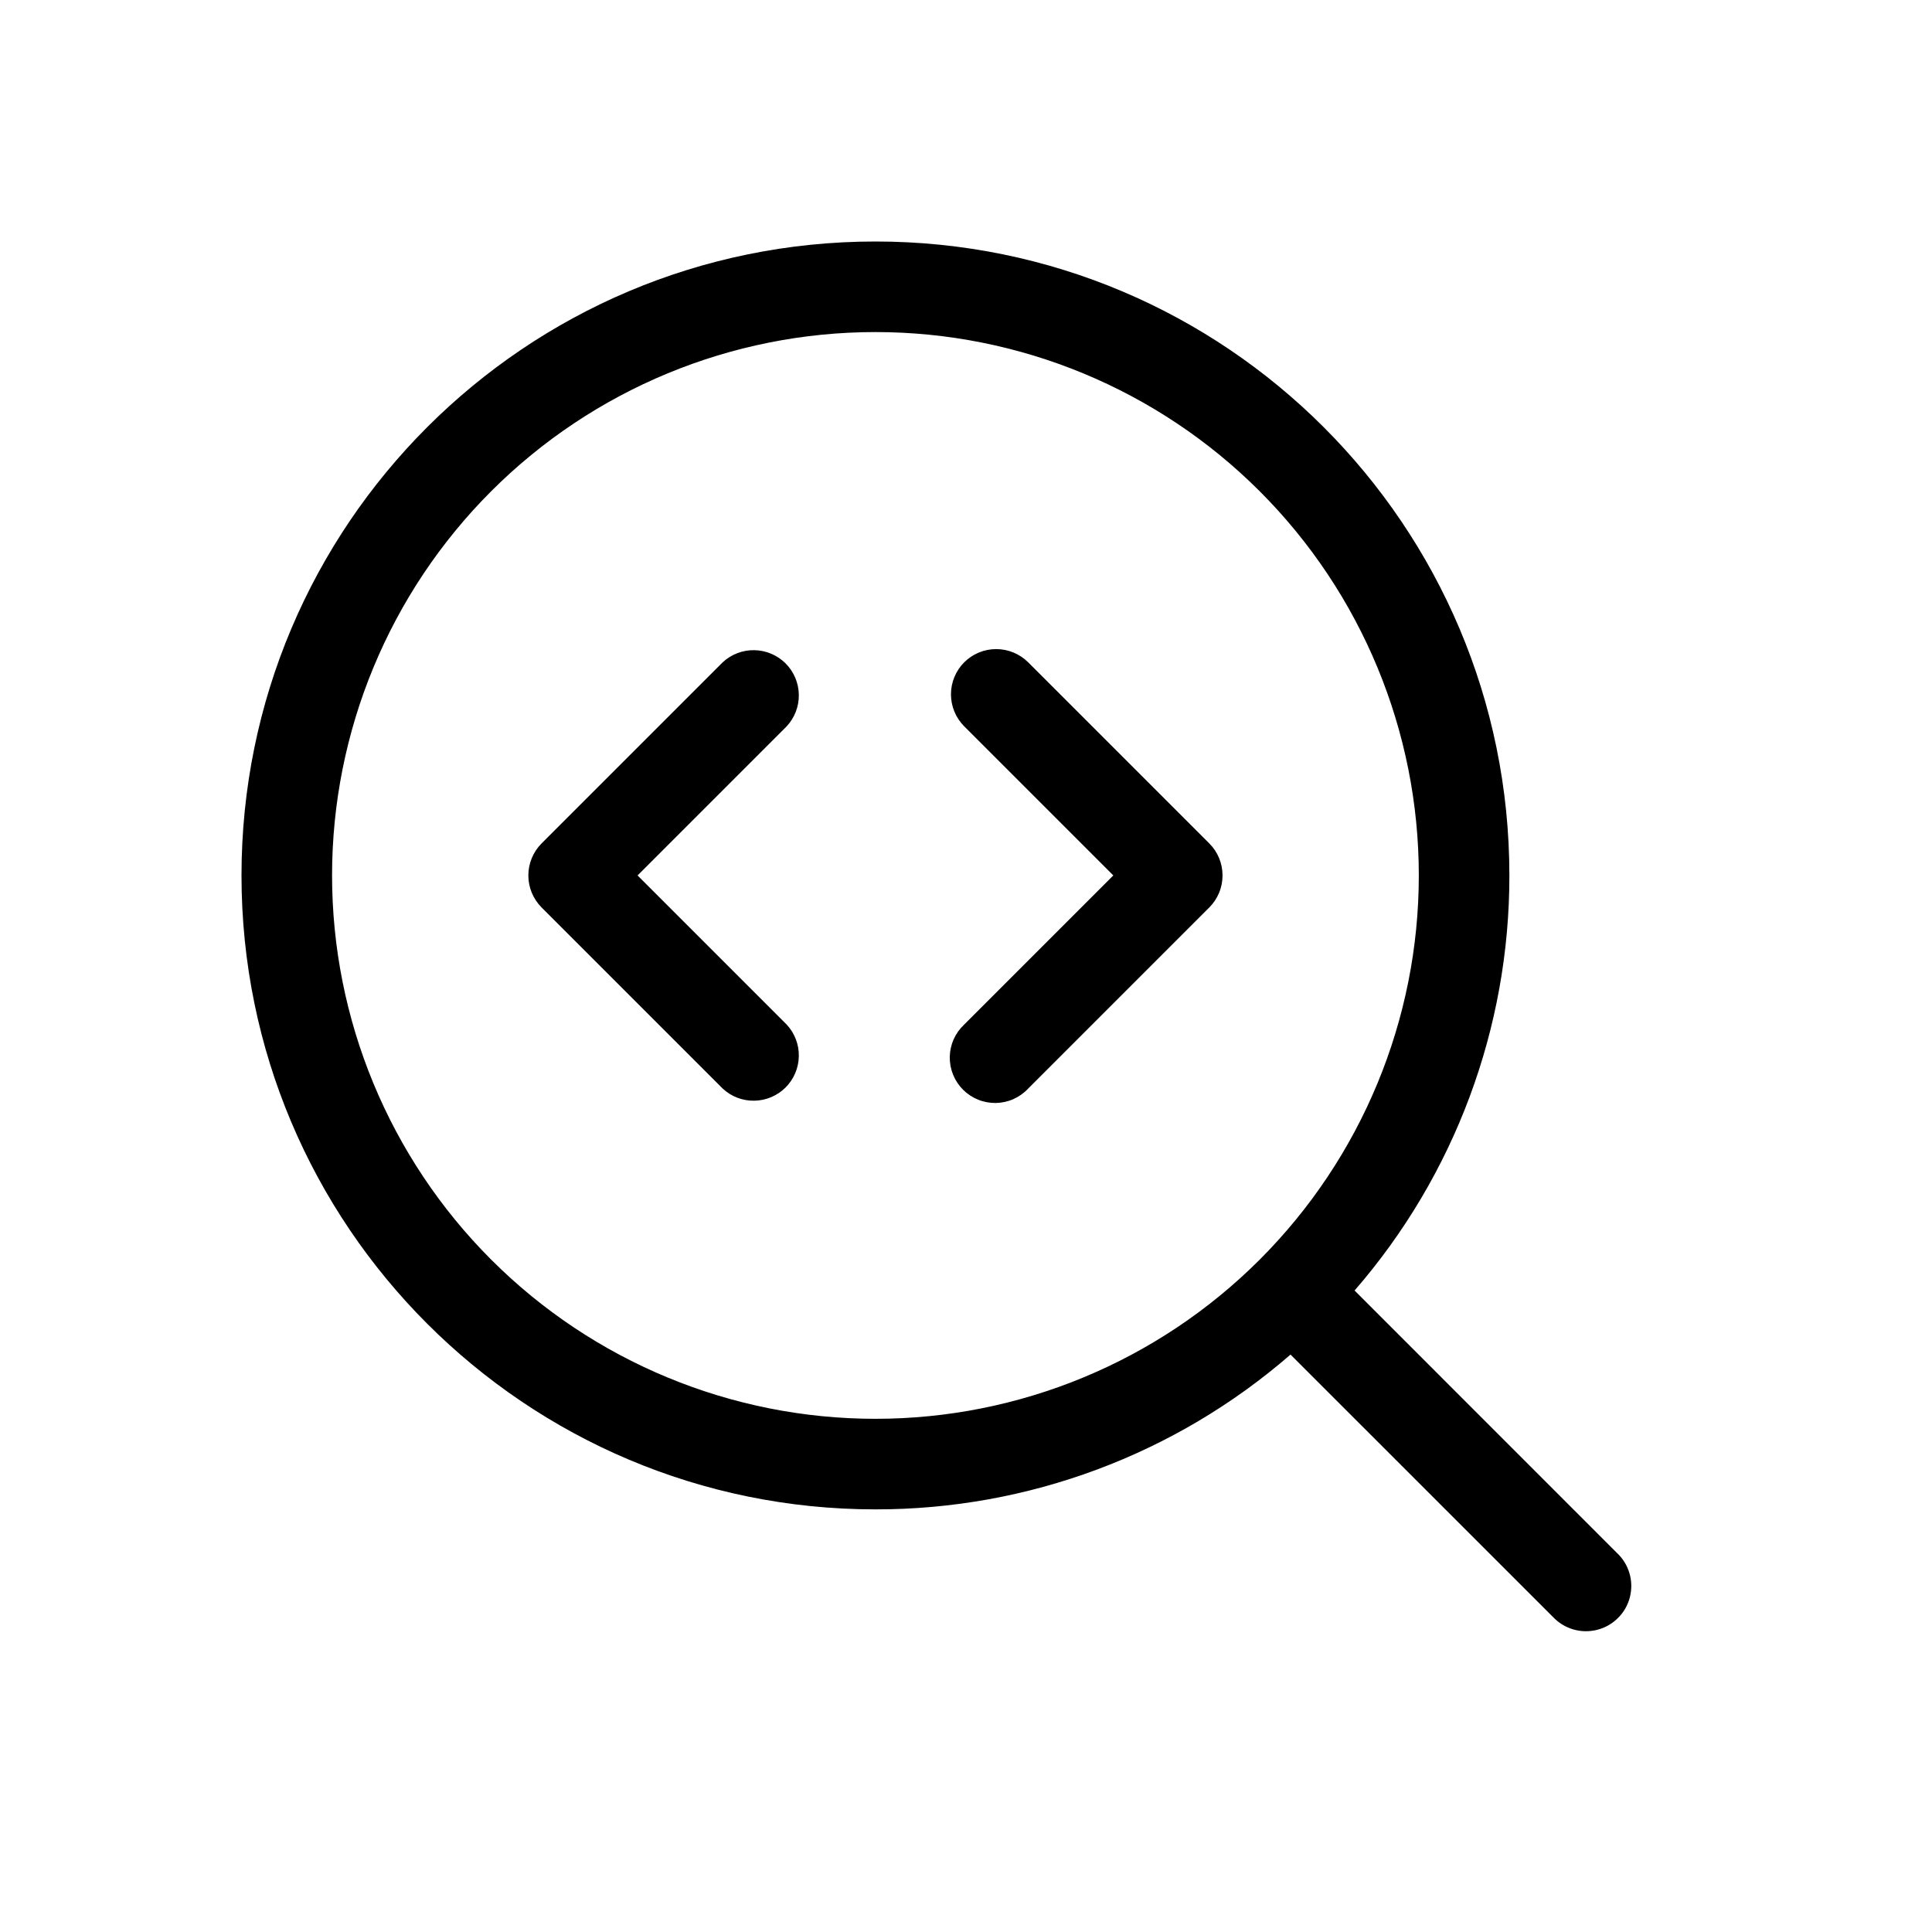 <svg width="32" height="32" viewBox="0 0 32 32" fill="none" xmlns="http://www.w3.org/2000/svg">
<path d="M15.97 10.97C15.83 11.111 15.751 11.301 15.751 11.5C15.751 11.699 15.83 11.889 15.97 12.03L18.44 14.5L15.97 16.97C15.896 17.039 15.837 17.122 15.796 17.213C15.755 17.305 15.733 17.405 15.731 17.506C15.73 17.606 15.748 17.706 15.786 17.8C15.824 17.893 15.88 17.978 15.951 18.049C16.022 18.12 16.107 18.176 16.2 18.214C16.294 18.252 16.394 18.27 16.494 18.269C16.595 18.267 16.695 18.245 16.787 18.204C16.878 18.163 16.961 18.104 17.03 18.03L20.03 15.03C20.171 14.889 20.249 14.699 20.249 14.5C20.249 14.301 20.171 14.111 20.03 13.97L17.03 10.97C16.889 10.83 16.699 10.751 16.5 10.751C16.301 10.751 16.111 10.83 15.97 10.97ZM13.03 12.03C13.162 11.888 13.235 11.7 13.231 11.505C13.228 11.311 13.149 11.126 13.012 10.988C12.874 10.851 12.689 10.772 12.495 10.769C12.3 10.765 12.112 10.838 11.97 10.97L8.97 13.97C8.83 14.111 8.751 14.301 8.751 14.5C8.751 14.699 8.83 14.889 8.97 15.03L11.97 18.03C12.112 18.163 12.3 18.235 12.495 18.231C12.689 18.228 12.874 18.149 13.012 18.012C13.149 17.874 13.228 17.689 13.231 17.494C13.235 17.3 13.162 17.112 13.03 16.97L10.56 14.5L13.03 12.03Z" fill="black"/>
<path d="M14.5 4C20.299 4 25 8.701 25 14.5C25.003 17.026 24.093 19.468 22.436 21.375L26.78 25.72C26.879 25.812 26.951 25.928 26.989 26.058C27.027 26.187 27.029 26.324 26.996 26.454C26.963 26.585 26.895 26.704 26.799 26.799C26.704 26.894 26.585 26.962 26.454 26.995C26.324 27.028 26.187 27.026 26.058 26.988C25.928 26.95 25.812 26.878 25.72 26.78L21.375 22.436C19.468 24.093 17.026 25.003 14.5 25C8.701 25 4 20.299 4 14.5C4 8.701 8.701 4 14.5 4ZM5.5 14.5C5.5 16.887 6.448 19.176 8.136 20.864C9.824 22.552 12.113 23.5 14.5 23.5C16.887 23.5 19.176 22.552 20.864 20.864C22.552 19.176 23.5 16.887 23.5 14.5C23.5 12.113 22.552 9.824 20.864 8.136C19.176 6.448 16.887 5.5 14.5 5.5C12.113 5.5 9.824 6.448 8.136 8.136C6.448 9.824 5.5 12.113 5.5 14.5Z" fill="black"/>
</svg>
